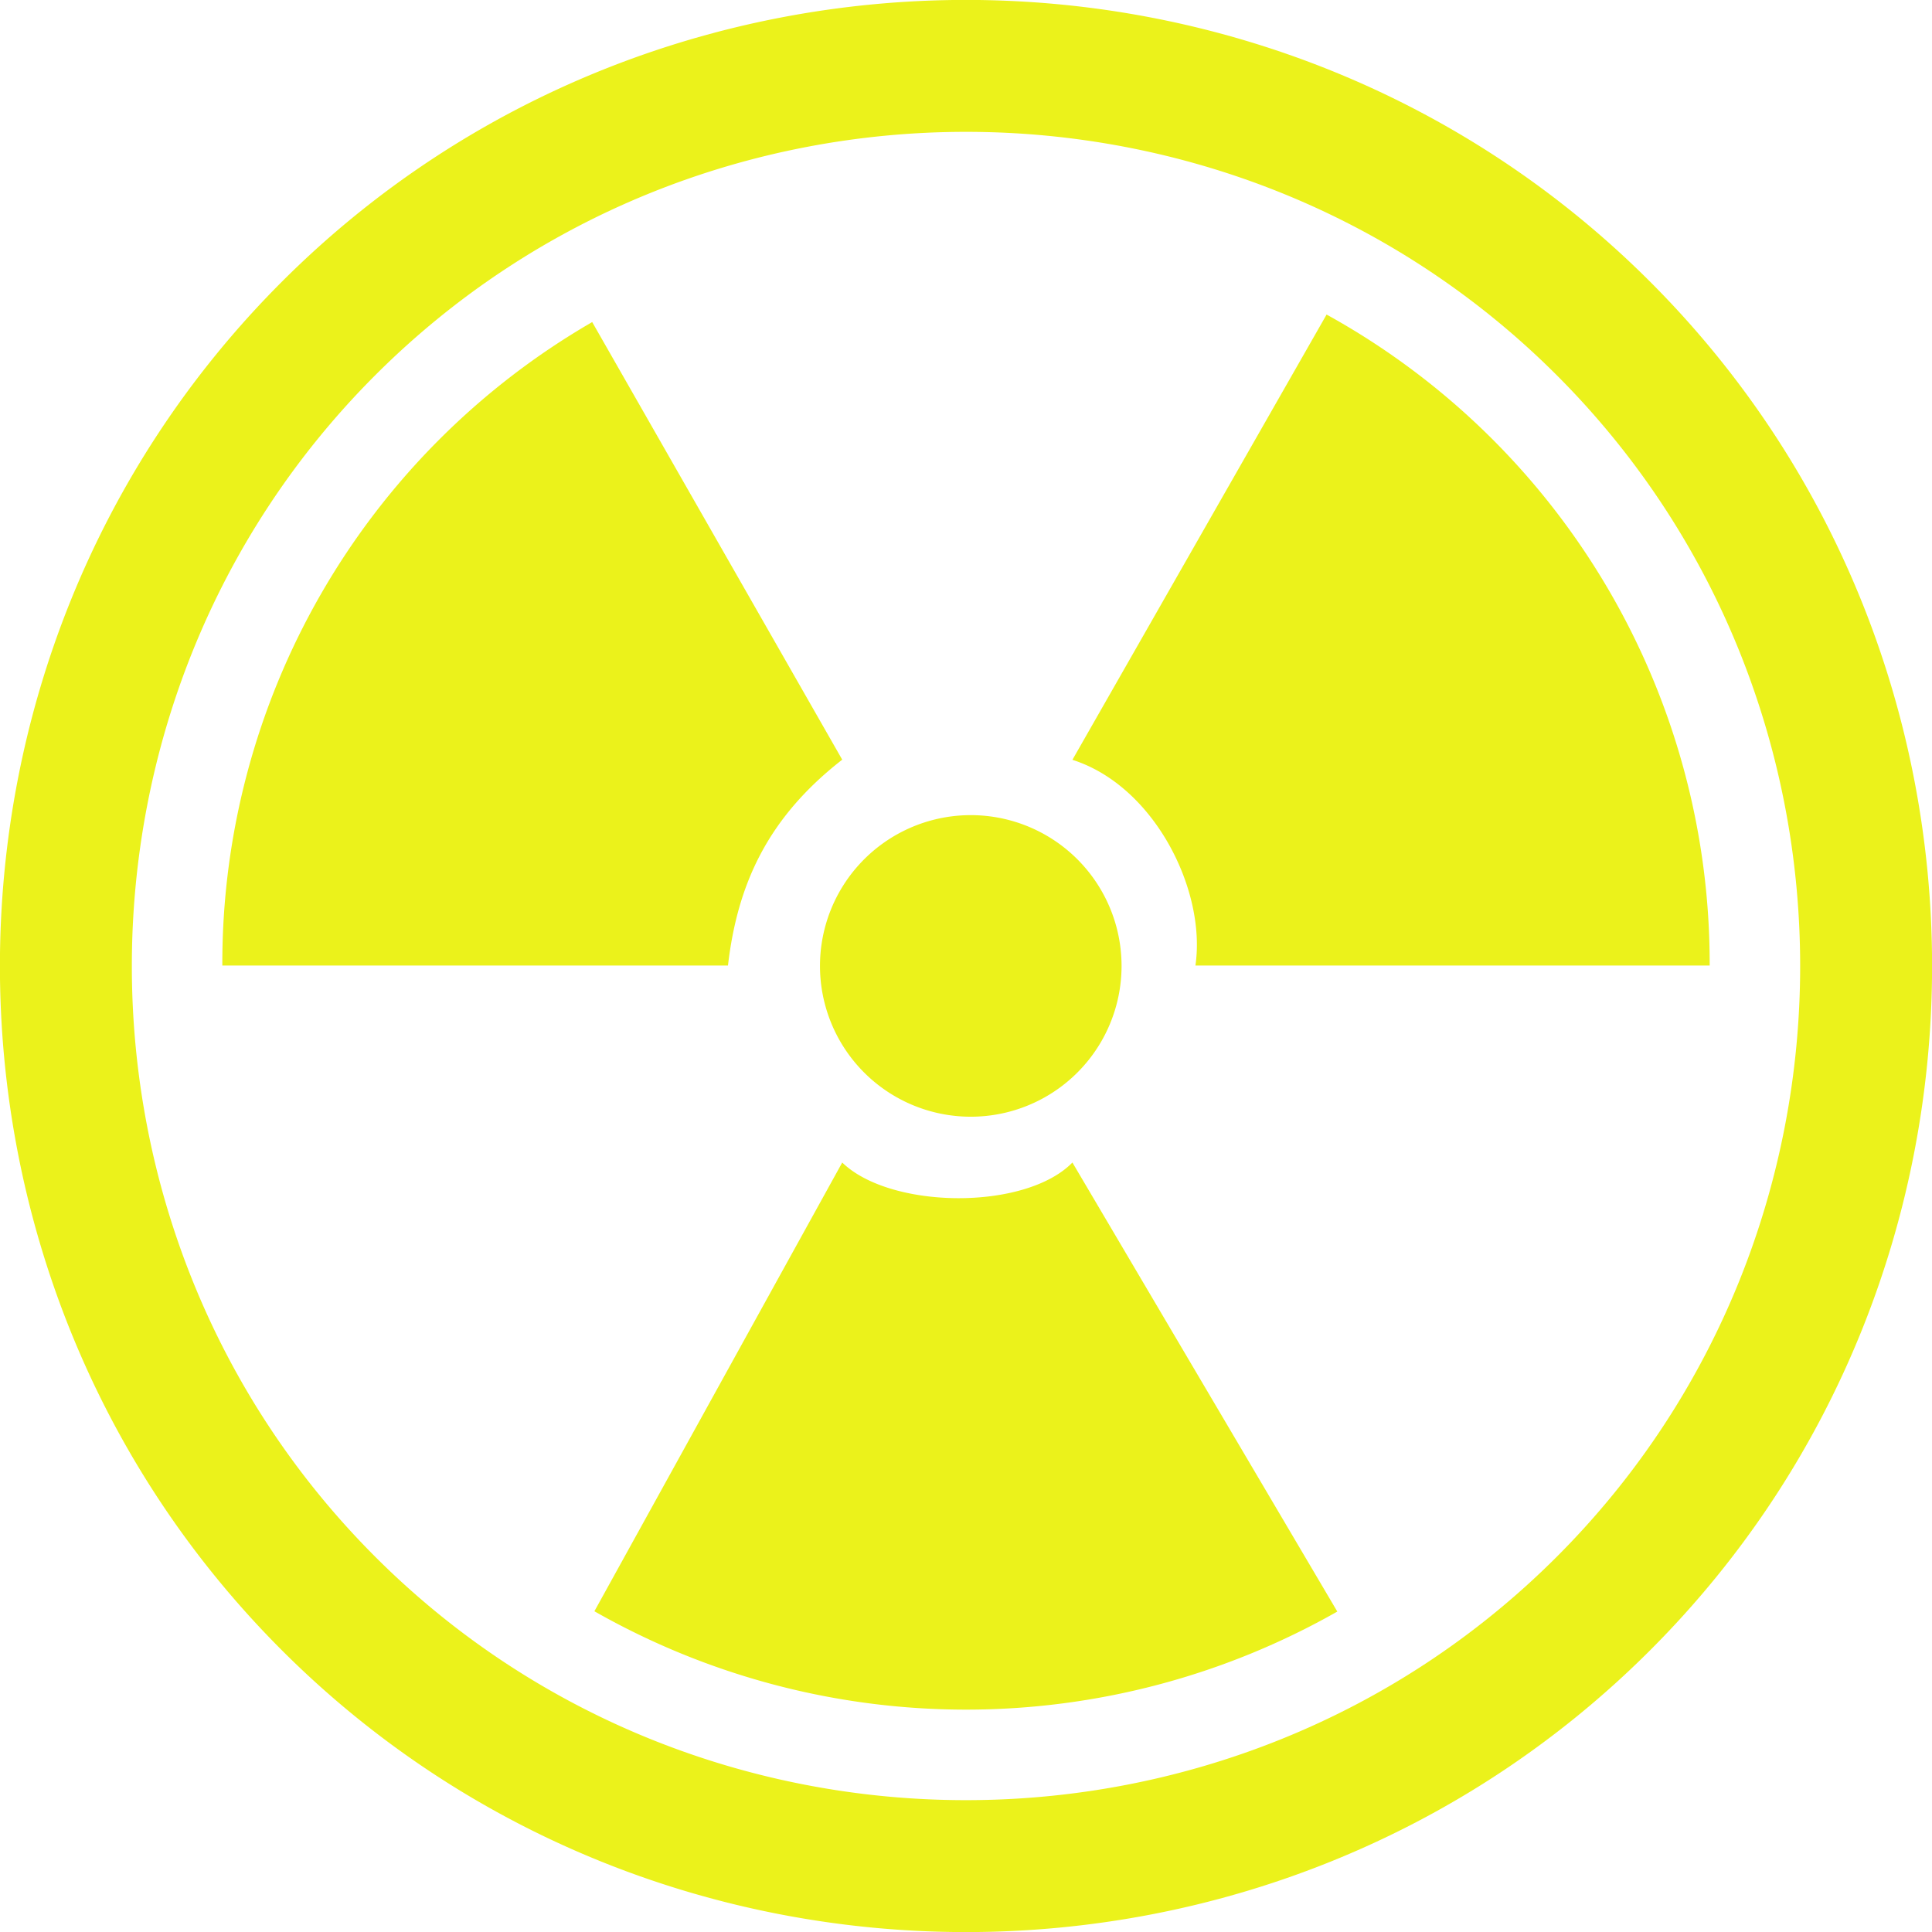 <svg xmlns="http://www.w3.org/2000/svg" viewBox="0 0 128 128">
  <path d="M88.6 106.77L71.05 77.02c-3.13 3.2-12.06 3.1-15.25 0l-16.42 29.73a49.79 49.79 0 0049.22.02zm-69.93 2.56c-24.9-24.9-24.9-65.76 0-90.66 24.9-24.9 65.76-24.9 90.66 0 24.9 24.9 24.9 65.76 0 90.66-24.9 24.9-65.76 24.9-90.66 0zM64 73.98a9.99 9.99 0 100-19.97 9.99 9.99 0 000 19.97zm-39.14 29.16c-21.5-21.5-21.5-56.78 0-78.28s56.78-21.5 78.28 0 21.5 56.78 0 78.28-56.78 21.5-78.28 0zm63.03-82.3l-16.84 29.5c5.44 1.73 8.88 8.66 8.15 13.63h34.07a49.1 49.1 0 00-25.38-43.13zm-48.66.5a49.09 49.09 0 00-24.5 42.63h33.5c.63-5.41 2.64-9.8 7.57-13.64l-16.57-29z" fill-rule="evenodd" clip-rule="evenodd" fill="#ebf21b"/>
</svg>
